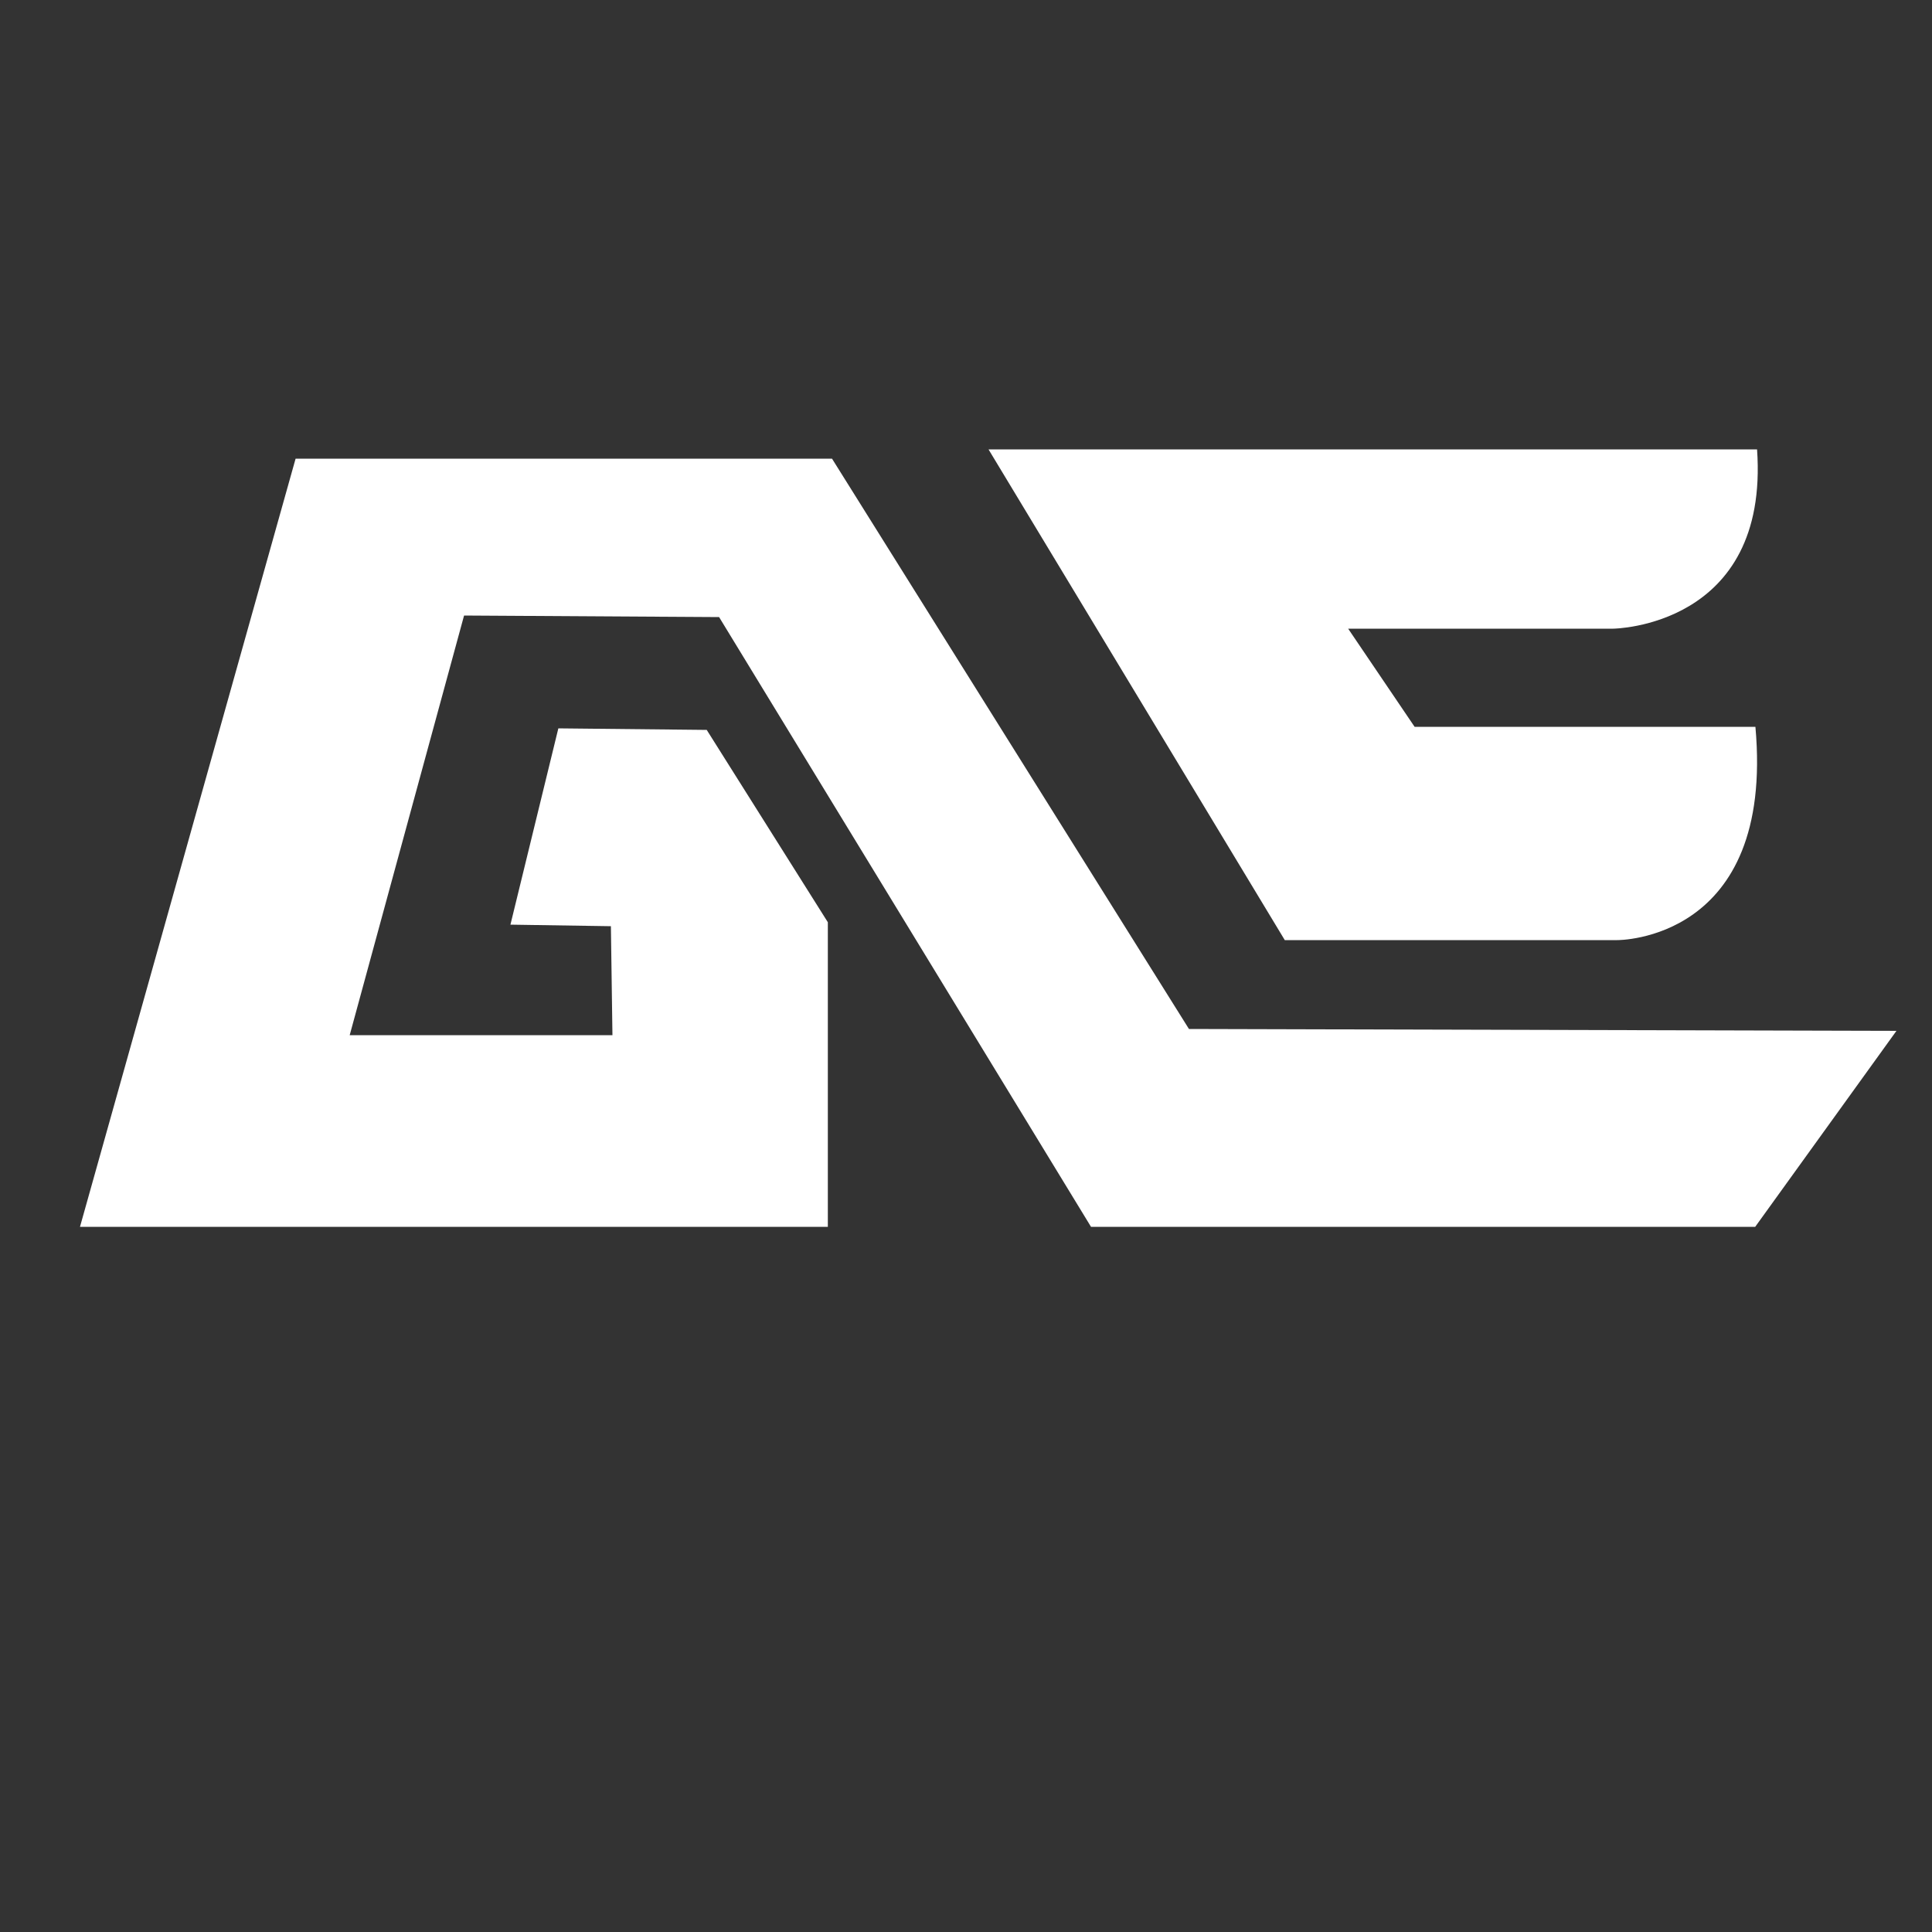 <?xml version="1.0" encoding="utf-8"?>
<!-- Generator: Adobe Illustrator 27.0.0, SVG Export Plug-In . SVG Version: 6.00 Build 0)  -->
<svg version="1.1" id="Layer_1" xmlns="http://www.w3.org/2000/svg" xmlns:xlink="http://www.w3.org/1999/xlink" x="0px" y="0px"
	 viewBox="0 0 2500 2500" style="enable-background:new 0 0 2500 2500;" xml:space="preserve">
<rect x="0" y="0" width="2500" height="2500" fill="#333333" stroke="none"/>
<style type="text/css">
	.st0{fill:#FFFFFF;}
</style>
<polygon class="st0" points="382.5,593.5 103.5,1587.5 1071.22,1587.5 1071.22,1193.38 914.5,944.5 722.5,942.5 660.5,1196.5 
	790.5,1198.5 792.5,1339.5 452.5,1339.5 600.5,796.5 930.5,798.5 1411.76,1587.5 2271.22,1587.5 2454,1333.92 1538.5,1331.5 
	1076.62,593.5 "/>
<path class="st0" d="M1279.14,581.5l383.36,635h430.15c0,0,203.85,2,178.85-276h-441l-86-127h343c0,0,202.25-2,186.12-232H1279.14z"
	/>
</svg>
